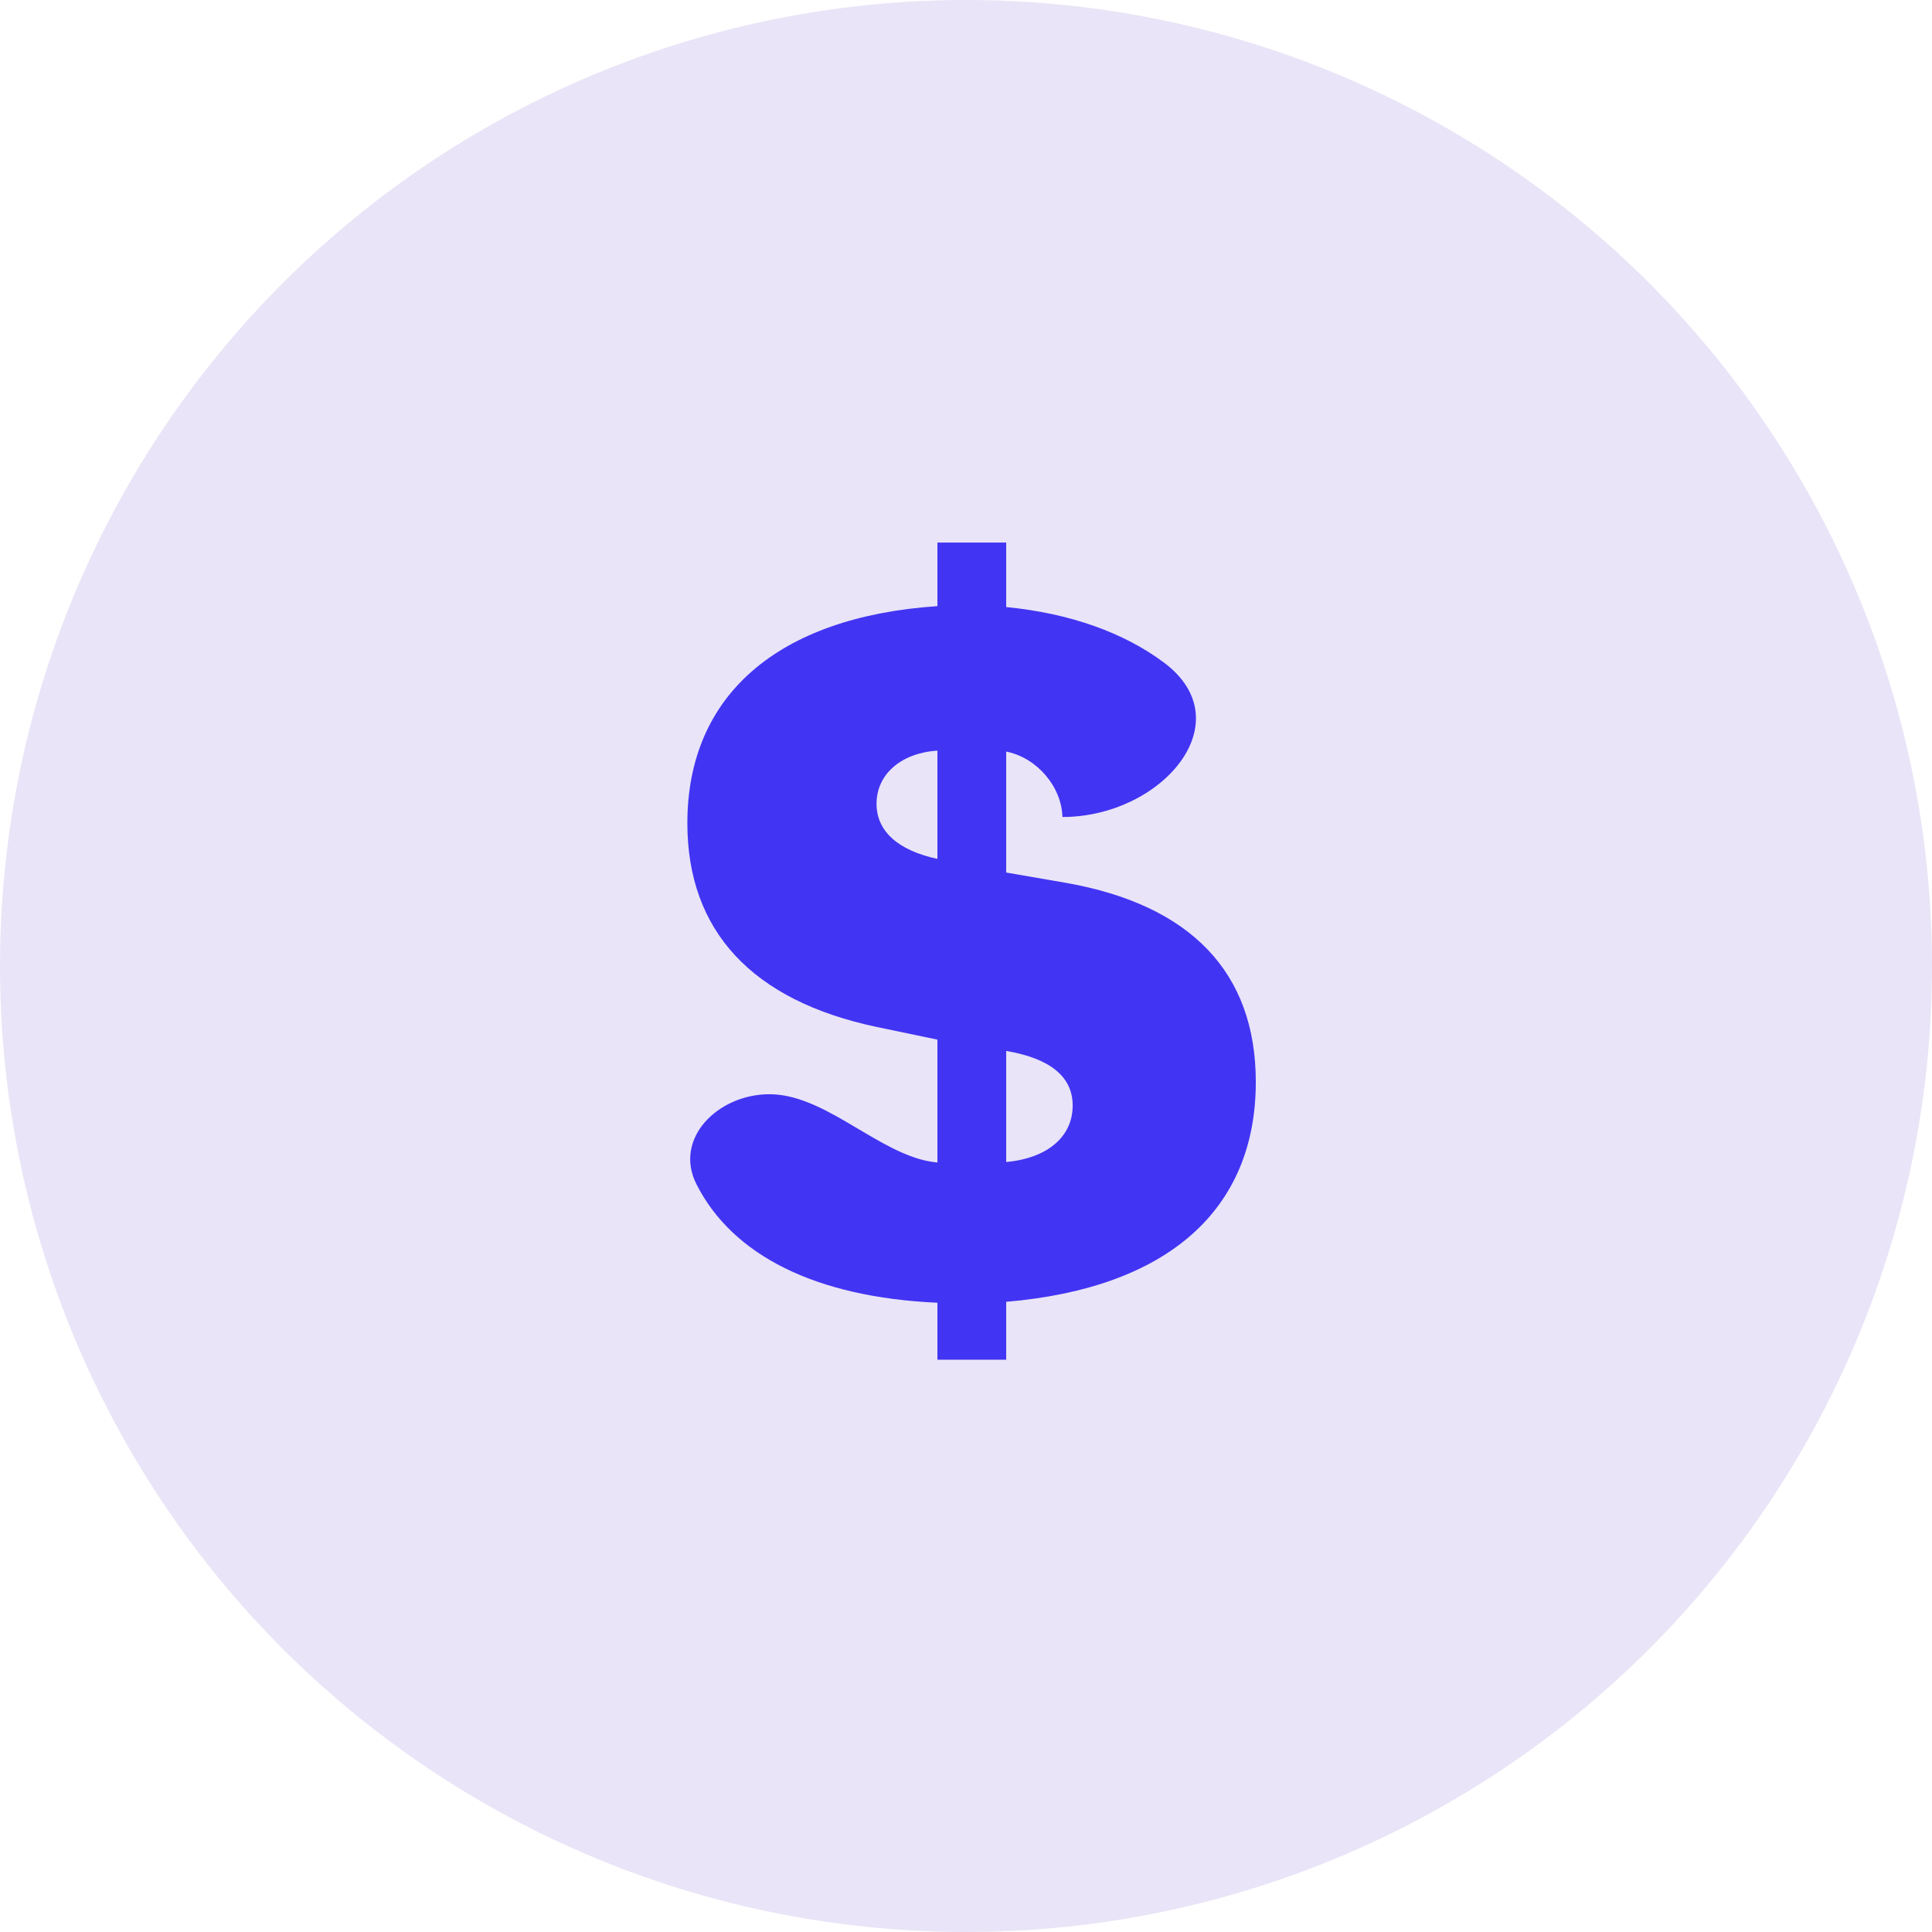 <svg width="130" height="130" viewBox="0 0 130 130" fill="none" xmlns="http://www.w3.org/2000/svg">
<circle cx="65" cy="65" r="65" fill="#E9E4F7"/>
<path d="M67.705 91.491H63.077V87.659C54.89 87.288 49.295 84.48 46.866 79.691C45.302 76.606 48.311 73.628 51.771 73.628C55.274 73.628 58.575 77.068 61.948 78.013C62.31 78.114 62.688 78.185 63.077 78.221V69.954L58.98 69.099C50.598 67.326 46.251 62.638 46.251 55.386C46.251 46.803 52.318 41.513 63.077 40.785V36.509H67.705V40.848C72.026 41.27 75.636 42.58 78.318 44.582C83.668 48.577 78.166 54.974 71.49 54.974C71.427 52.915 69.769 50.983 67.705 50.571V58.711L71.74 59.408C80.153 60.896 84.5 65.457 84.5 72.805C84.5 81.419 78.558 86.677 67.705 87.595V91.491ZM72.178 74.388C72.178 72.457 70.676 71.221 67.705 70.715V78.189C70.489 77.936 72.178 76.479 72.178 74.388ZM58.98 54.087C58.98 55.924 60.418 57.222 63.077 57.793V50.508C60.637 50.666 58.98 52.092 58.98 54.087Z" fill="#4234F3"/>
</svg>
